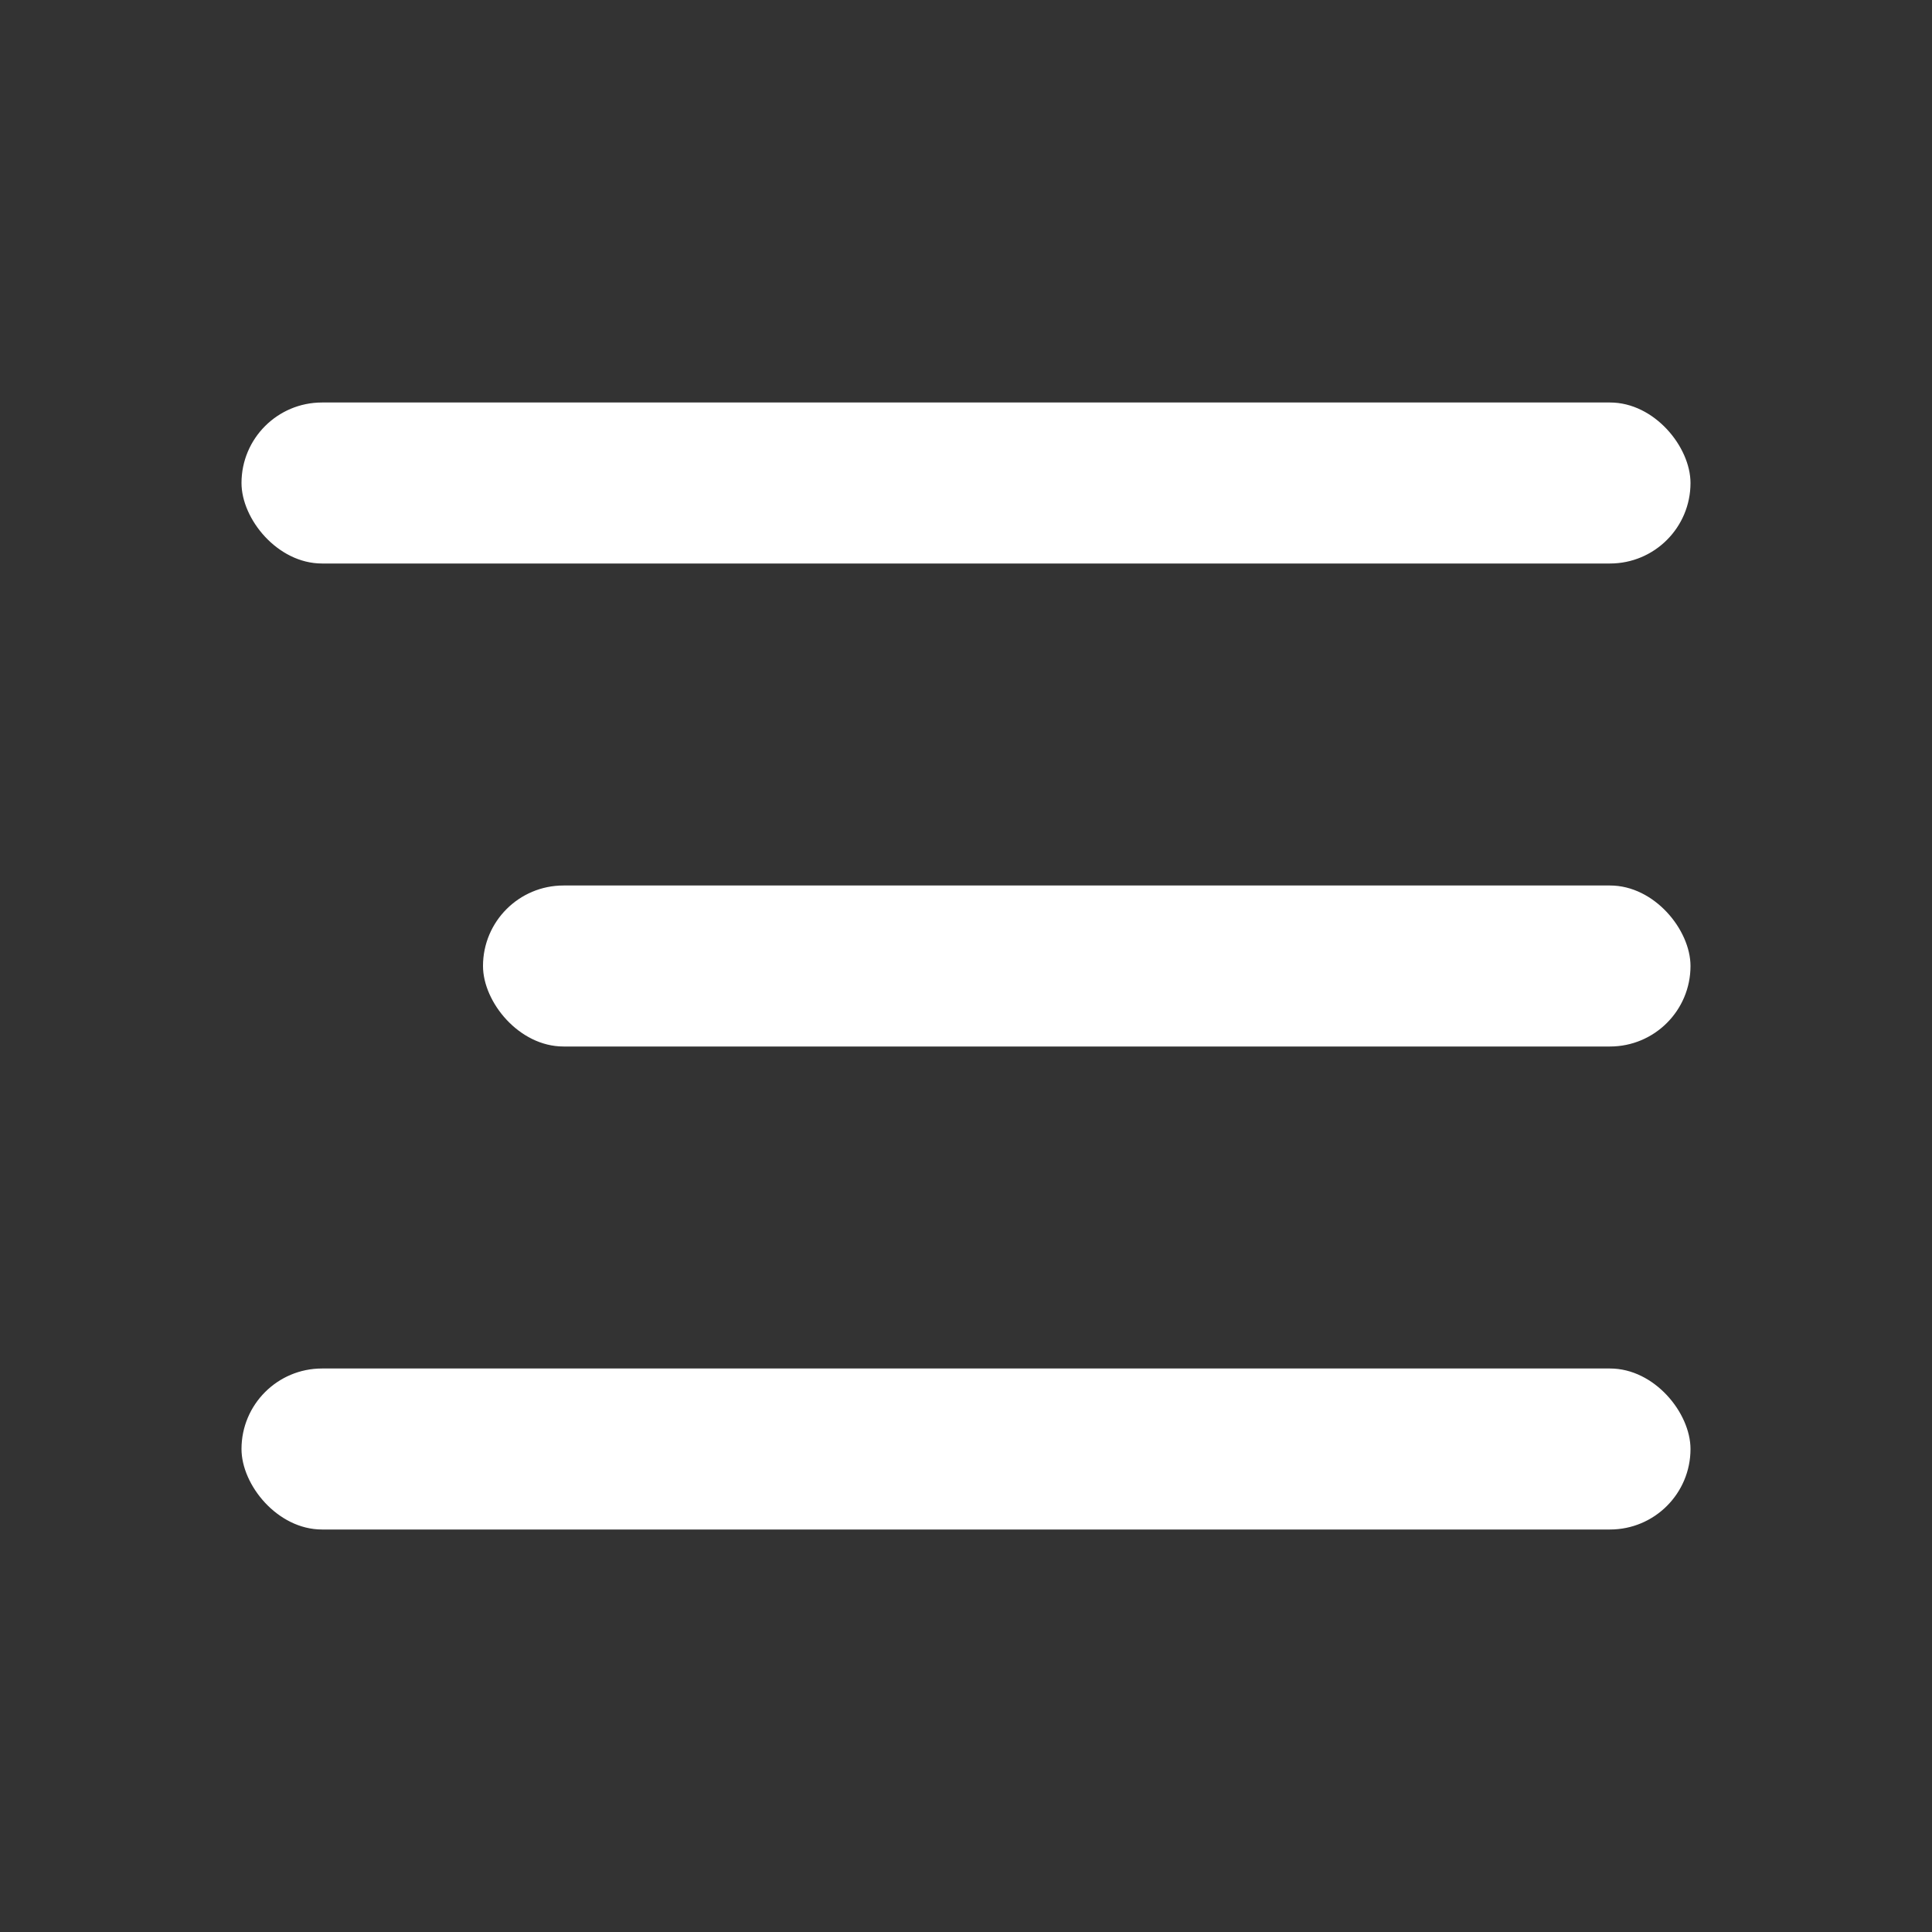 <svg width="24" height="24" viewBox="0 0 24 24" fill="none" xmlns="http://www.w3.org/2000/svg"><rect x="0" y="0" width="24" height="24" fill="#333333" stroke="none"/><rect x="3" y="5" width="18" height="2" rx="1" fill="#fff"></rect><rect x="6" y="11" width="15" height="2" rx="1" fill="#fff"></rect><rect x="3" y="17" width="18" height="2" rx="1" fill="#fff"></rect></svg>